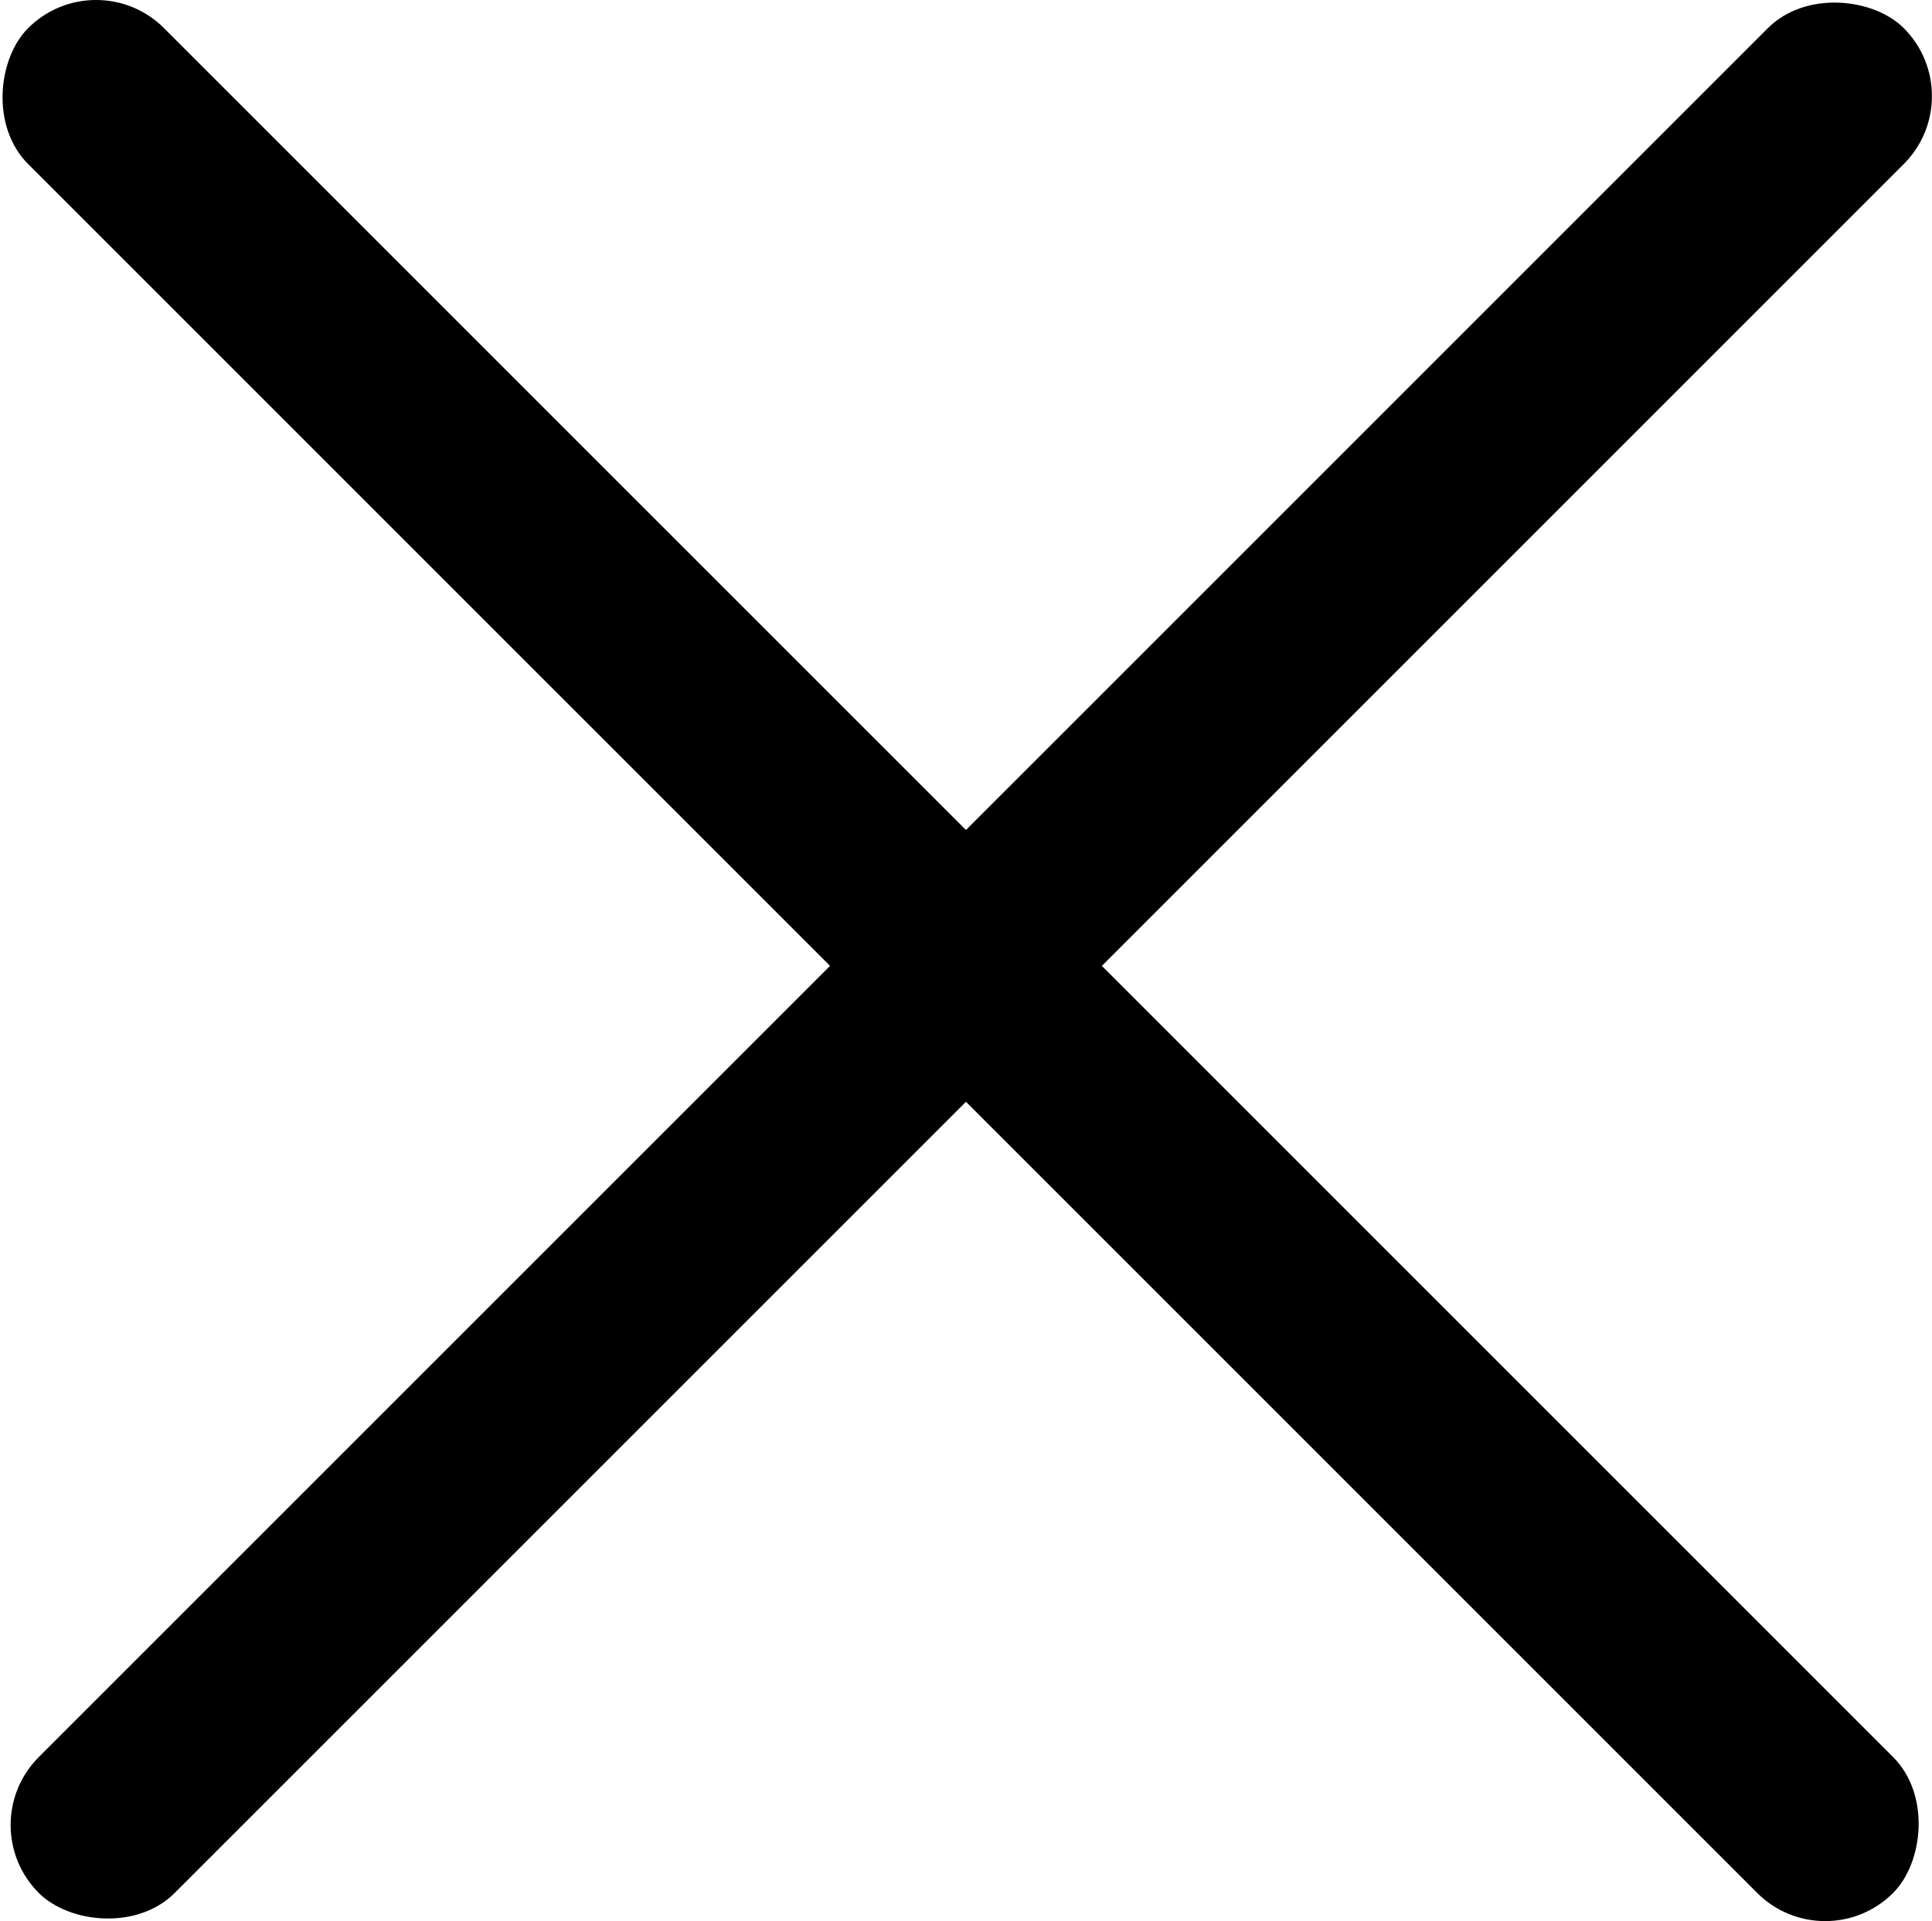 <svg xmlns="http://www.w3.org/2000/svg" viewBox="0 0 180.93 179.93"><title>Middel 5</title><rect x="-32.54" y="80.96" width="247" height="18" rx="9" ry="9" transform="translate(-36.97 90.67) rotate(-45)"/><rect x="-33.54" y="80.96" width="247" height="18" rx="9" ry="9" transform="translate(89.96 -37.26) rotate(45)"/></svg>